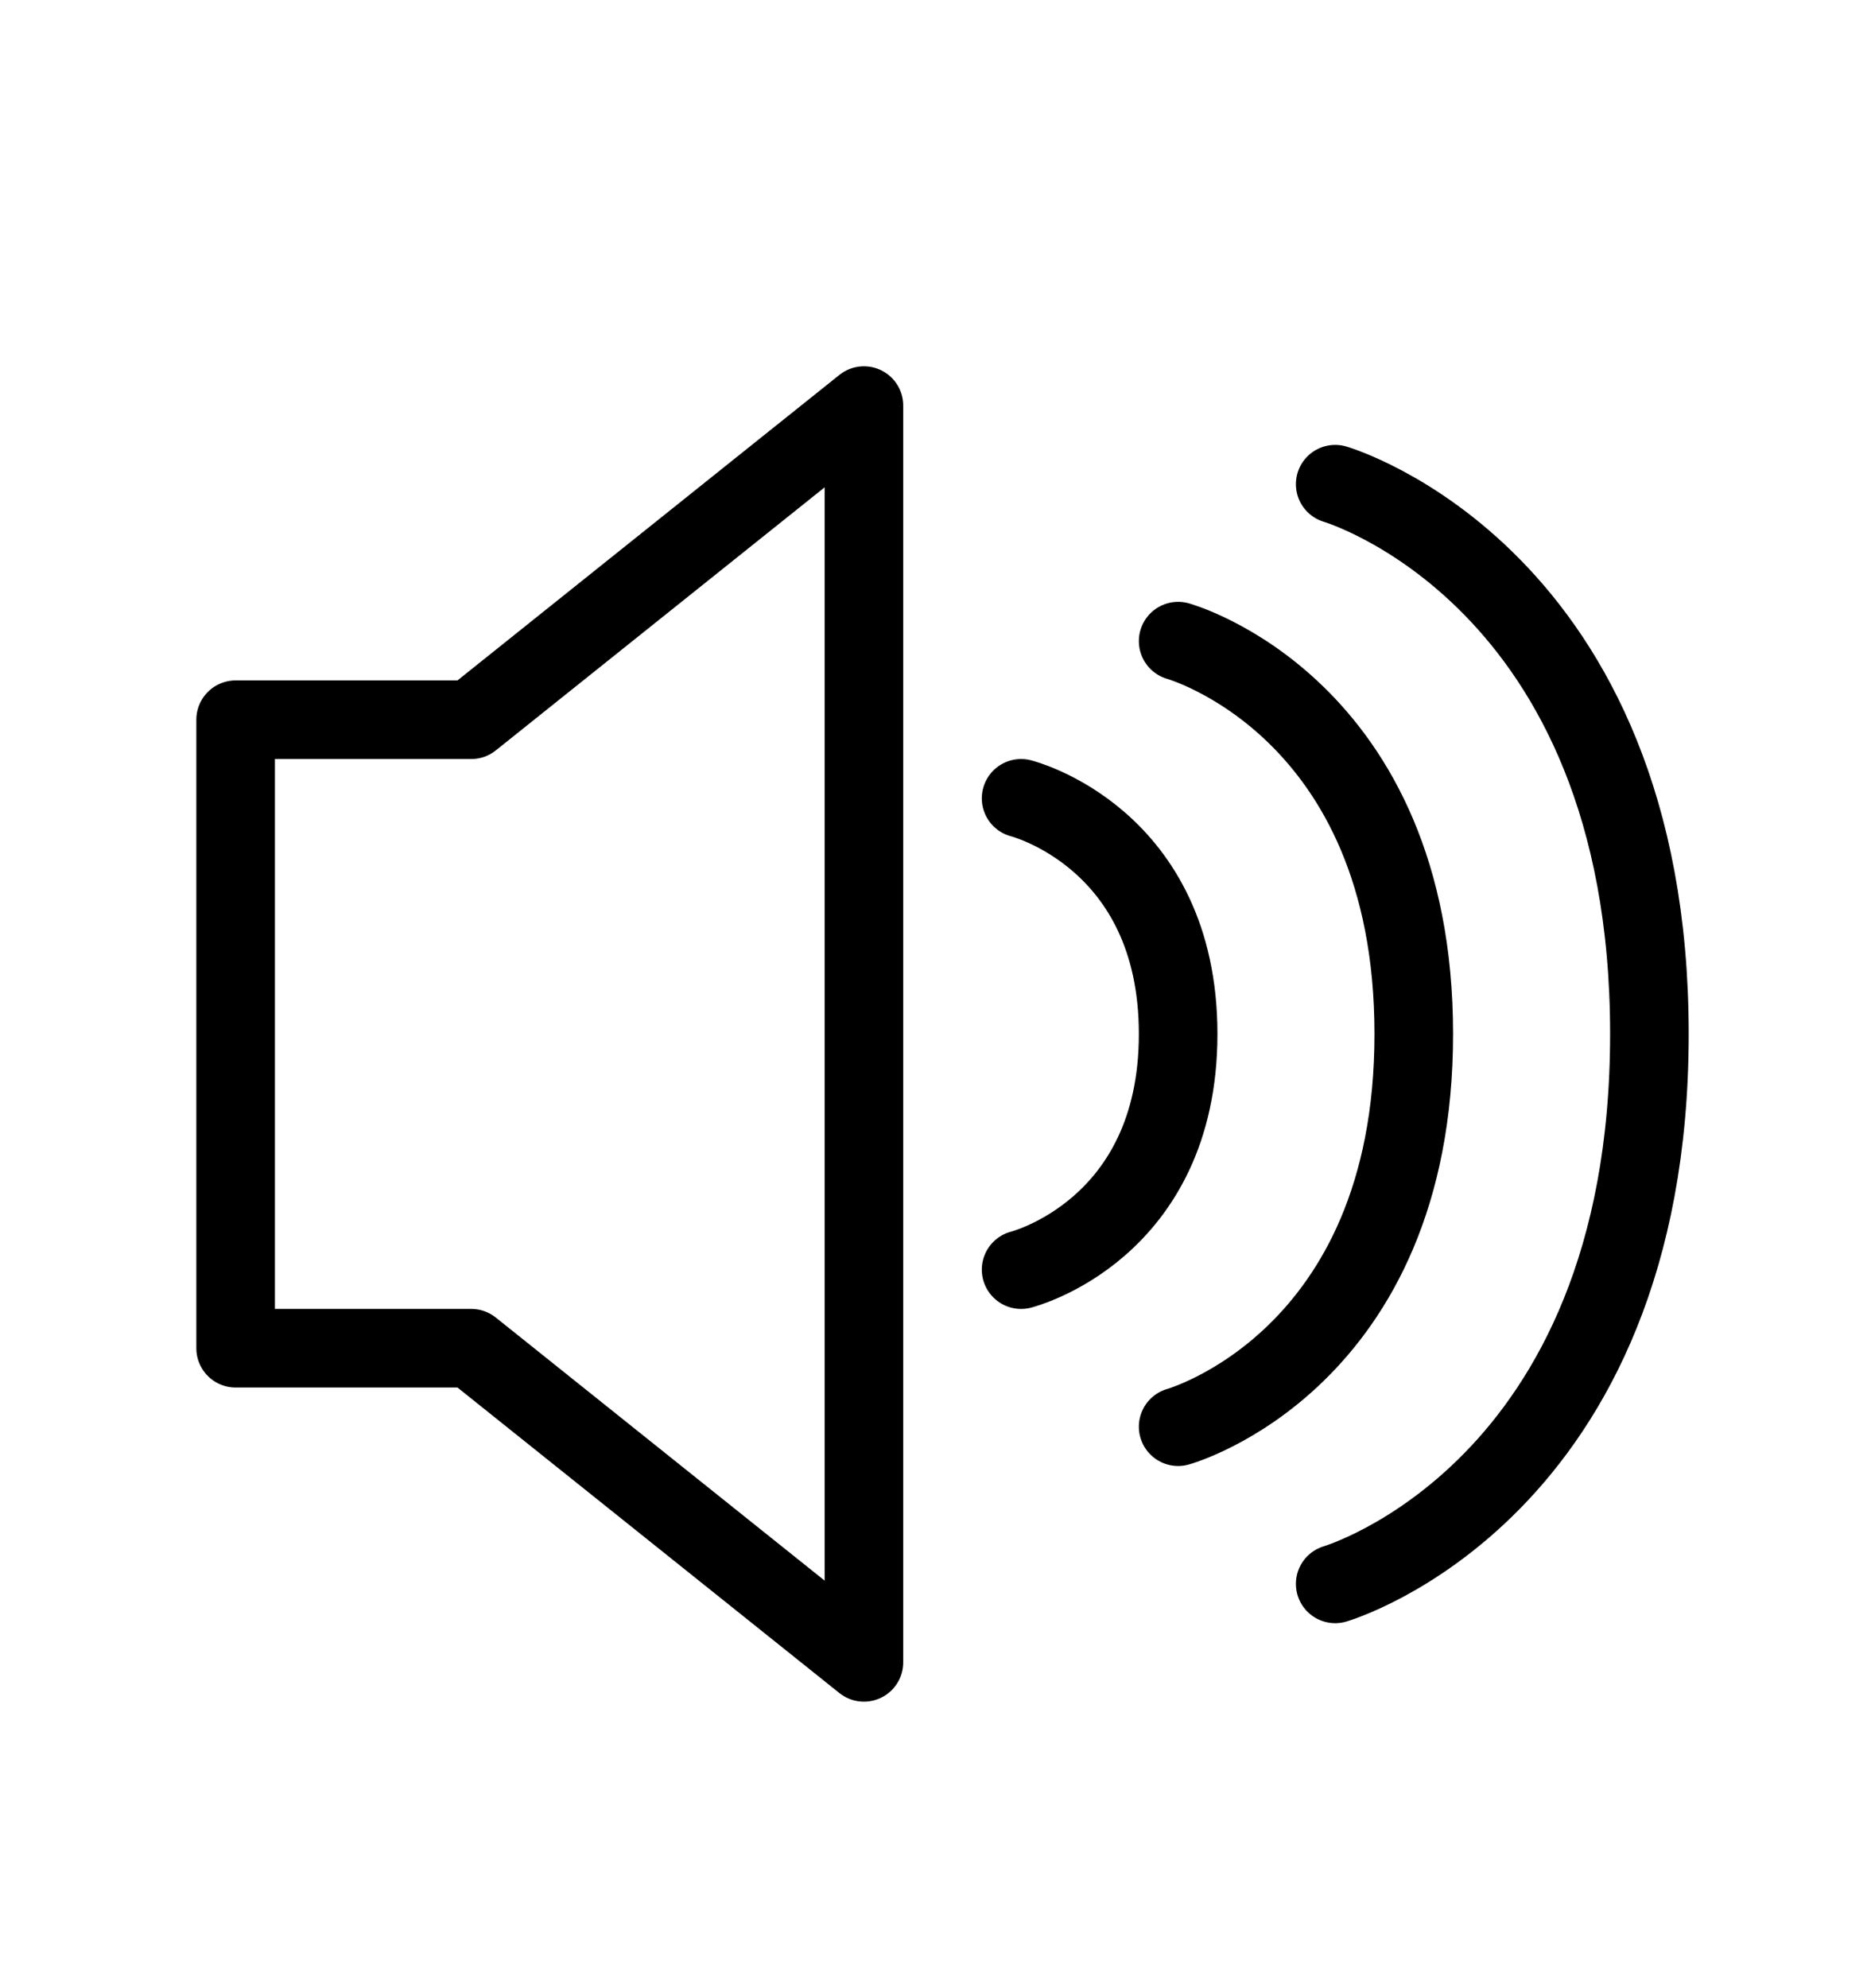 <svg width="16" height="17" viewBox="0 0 16 17" fill="none"><path d="M8.732 6.826C8.732 6.826 10.075 7.162 10.075 8.841C10.075 10.52 8.732 10.856 8.732 10.856M10.075 5.482C10.075 5.482 12.09 6.042 12.09 8.841C12.09 11.639 10.075 12.199 10.075 12.199M11.418 4.14C11.418 4.14 14.105 4.923 14.105 8.841C14.105 12.759 11.418 13.543 11.418 13.543M2.015 6.154V11.528H4.03L7.388 14.214V3.468L4.03 6.154H2.015Z" stroke="currentColor" stroke-width="0.672" stroke-linecap="round" stroke-linejoin="round"/></svg>